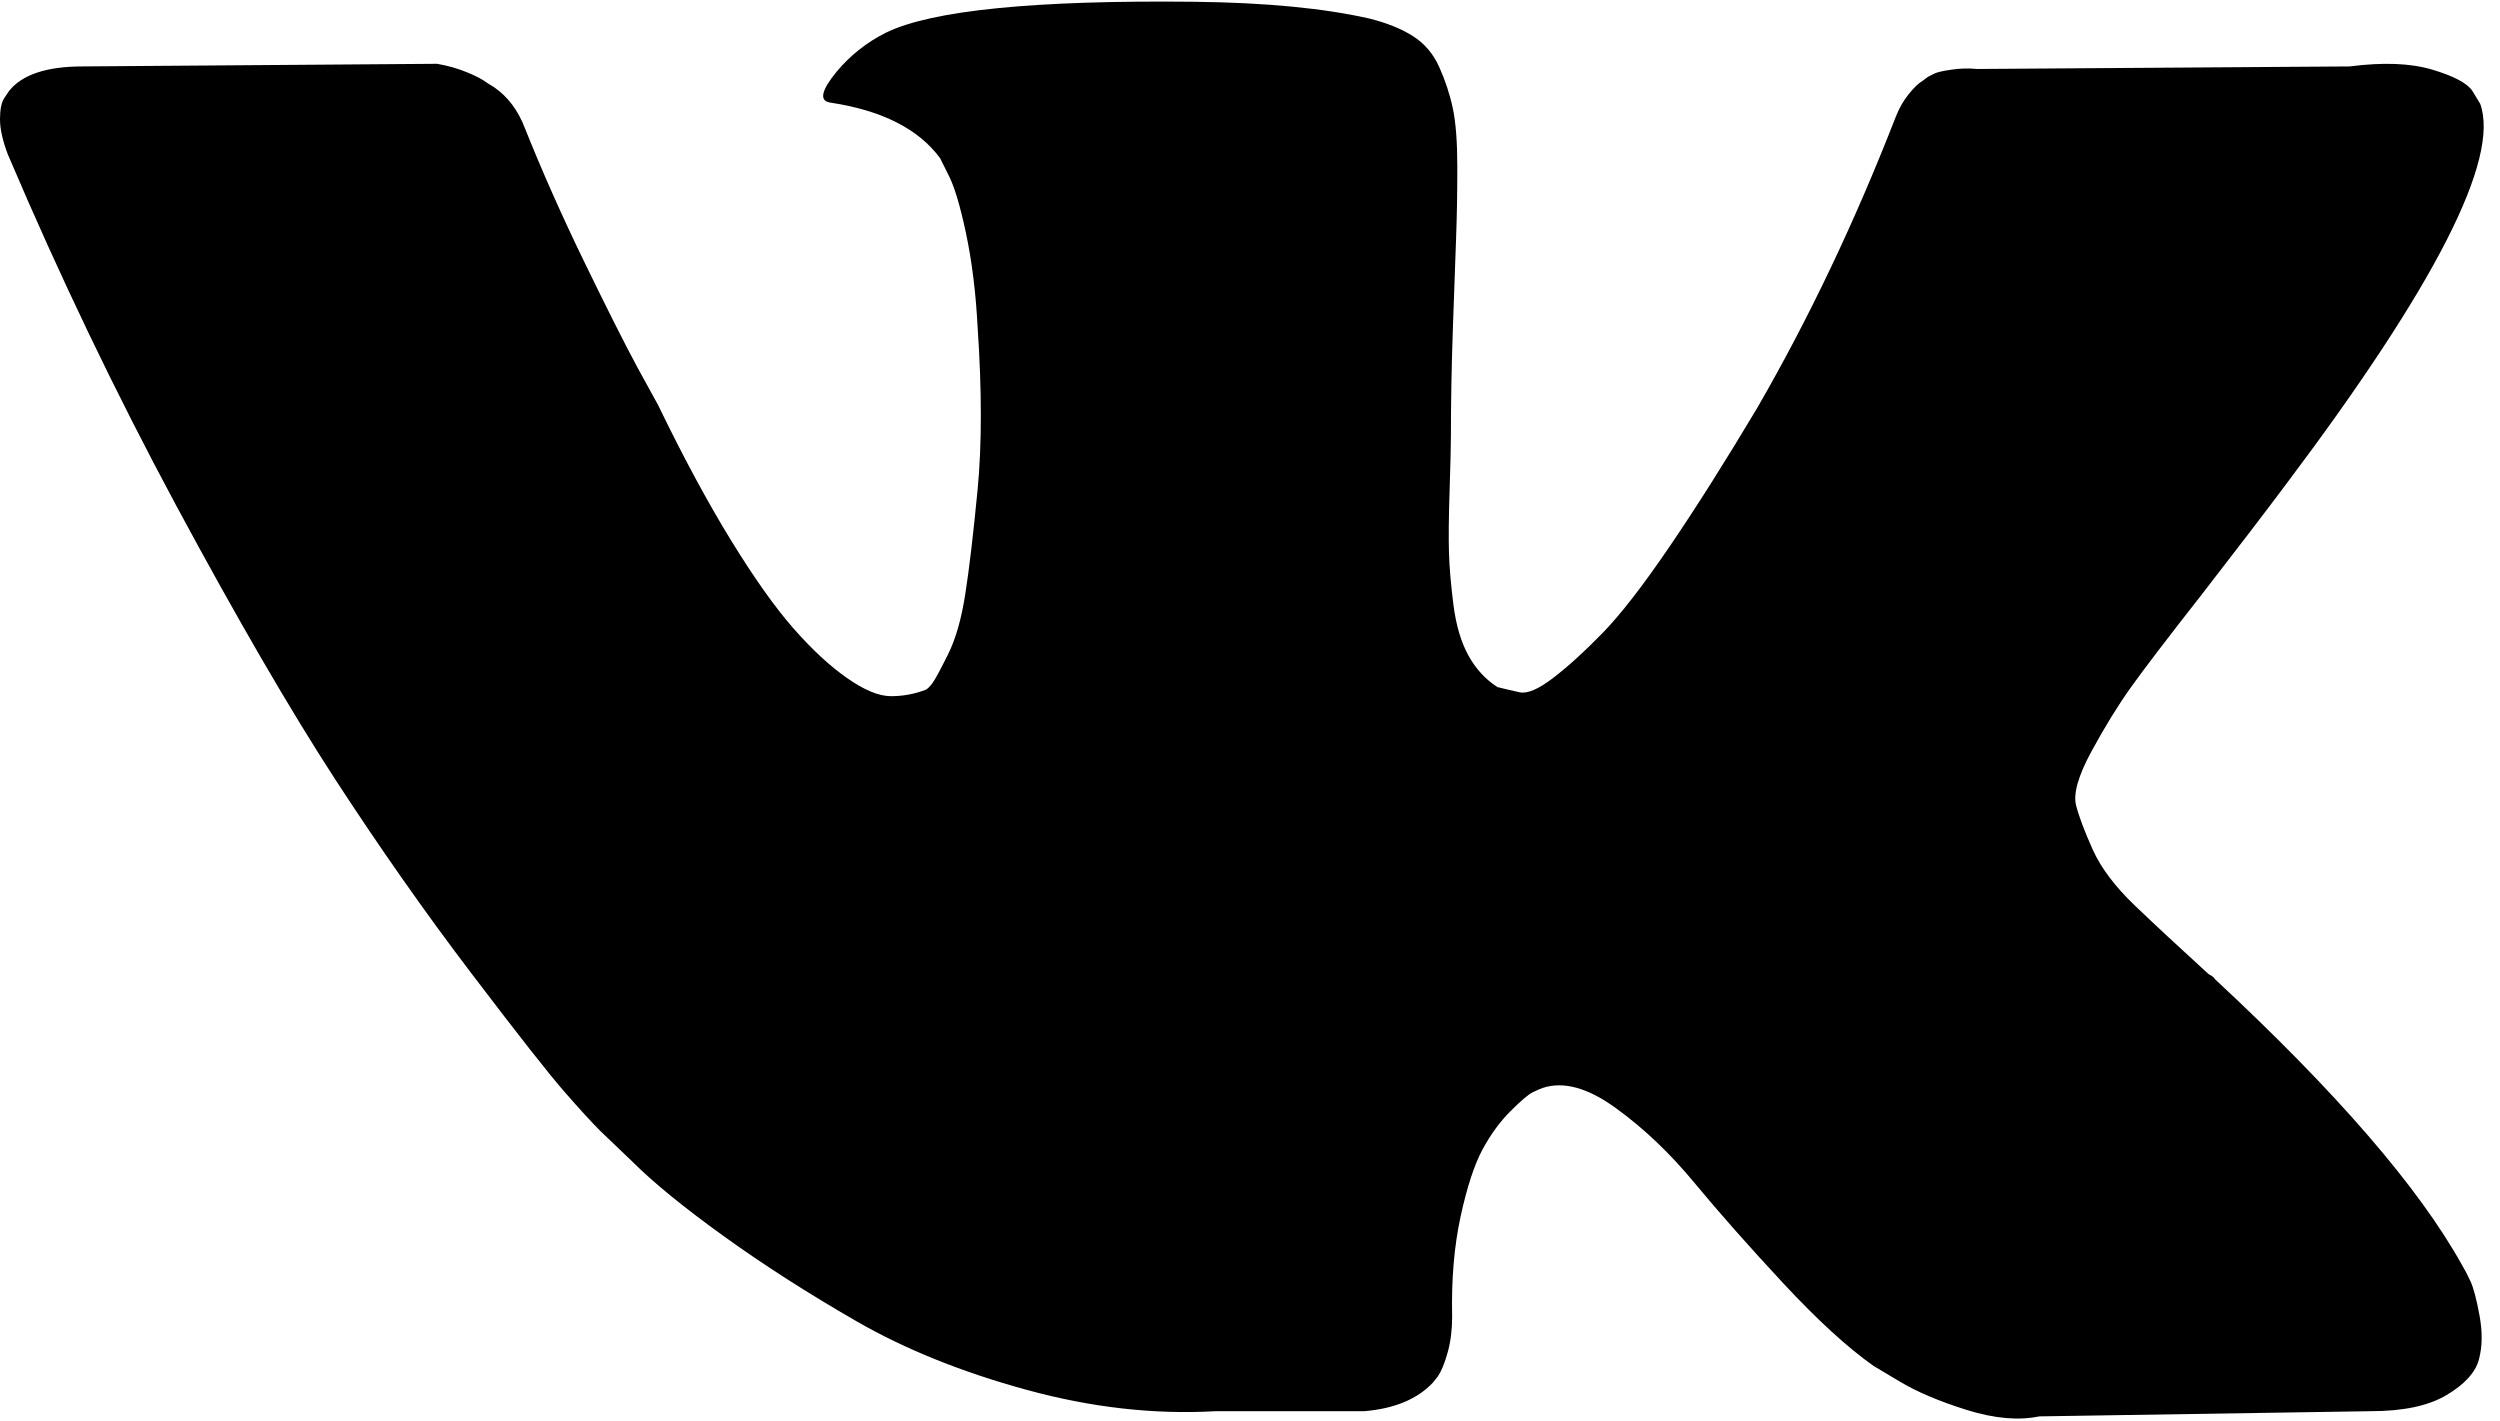 <svg width="32.366" height="18.393" viewBox="-0.017 -36.747 32.366 18.393" xmlns="http://www.w3.org/2000/svg"><path d="M32.093 -35.402C32.349 -34.688 31.512 -33.047 29.581 -30.48C29.314 -30.123 28.951 -29.648 28.493 -29.057C28.047 -28.488 27.74 -28.086 27.573 -27.852C27.405 -27.617 27.235 -27.341 27.062 -27.023C26.889 -26.705 26.822 -26.47 26.861 -26.32C26.9 -26.169 26.973 -25.977 27.079 -25.742C27.185 -25.508 27.366 -25.268 27.623 -25.022C27.879 -24.777 28.198 -24.481 28.577 -24.135C28.622 -24.113 28.65 -24.09 28.661 -24.068C30.234 -22.606 31.3 -21.373 31.858 -20.368C31.892 -20.312 31.928 -20.243 31.967 -20.159C32.006 -20.075 32.045 -19.927 32.084 -19.715C32.123 -19.503 32.121 -19.314 32.076 -19.146C32.031 -18.979 31.892 -18.825 31.657 -18.686C31.423 -18.546 31.094 -18.477 30.67 -18.477L26.384 -18.41C26.116 -18.354 25.804 -18.382 25.446 -18.493C25.089 -18.605 24.799 -18.728 24.576 -18.862L24.241 -19.062C23.906 -19.297 23.516 -19.654 23.069 -20.134C22.623 -20.614 22.241 -21.046 21.922 -21.431C21.604 -21.816 21.264 -22.14 20.901 -22.402C20.539 -22.665 20.223 -22.751 19.955 -22.662C19.922 -22.651 19.877 -22.631 19.821 -22.603C19.766 -22.575 19.671 -22.494 19.537 -22.36C19.403 -22.227 19.283 -22.062 19.177 -21.867C19.071 -21.671 18.976 -21.381 18.892 -20.996C18.809 -20.611 18.772 -20.179 18.783 -19.699C18.783 -19.531 18.764 -19.378 18.725 -19.238C18.686 -19.099 18.644 -18.996 18.599 -18.929L18.532 -18.845C18.331 -18.633 18.036 -18.51 17.645 -18.477L15.72 -18.477C14.927 -18.432 14.113 -18.524 13.276 -18.753C12.439 -18.982 11.705 -19.277 11.074 -19.64C10.444 -20.003 9.869 -20.371 9.35 -20.745C8.831 -21.119 8.438 -21.44 8.17 -21.708L7.751 -22.109C7.64 -22.221 7.486 -22.388 7.291 -22.612C7.095 -22.835 6.696 -23.343 6.094 -24.135C5.491 -24.927 4.9 -25.77 4.319 -26.663C3.739 -27.556 3.055 -28.733 2.268 -30.195C1.482 -31.657 0.753 -33.175 0.084 -34.749C0.017 -34.927 -0.017 -35.078 -0.017 -35.201C-0.017 -35.324 0 -35.413 0.033 -35.469L0.1 -35.569C0.268 -35.781 0.586 -35.887 1.055 -35.887L5.642 -35.921C5.776 -35.898 5.904 -35.862 6.027 -35.812C6.15 -35.762 6.239 -35.714 6.295 -35.67L6.378 -35.619C6.557 -35.497 6.691 -35.318 6.78 -35.084C7.003 -34.526 7.26 -33.948 7.55 -33.351C7.84 -32.754 8.069 -32.299 8.237 -31.987L8.504 -31.501C8.828 -30.831 9.141 -30.251 9.442 -29.76C9.743 -29.269 10.014 -28.887 10.254 -28.613C10.494 -28.34 10.725 -28.125 10.949 -27.969C11.172 -27.812 11.362 -27.734 11.518 -27.734C11.674 -27.734 11.825 -27.762 11.97 -27.818C11.992 -27.829 12.02 -27.857 12.054 -27.902C12.087 -27.946 12.154 -28.069 12.254 -28.27C12.355 -28.471 12.43 -28.733 12.48 -29.057C12.531 -29.381 12.584 -29.833 12.64 -30.413C12.695 -30.993 12.695 -31.691 12.64 -32.506C12.617 -32.952 12.567 -33.359 12.489 -33.728C12.411 -34.096 12.333 -34.353 12.254 -34.498L12.154 -34.699C11.875 -35.078 11.401 -35.318 10.731 -35.419C10.586 -35.441 10.614 -35.575 10.815 -35.82C10.993 -36.032 11.205 -36.2 11.451 -36.323C12.042 -36.613 13.376 -36.747 15.452 -36.724C16.367 -36.713 17.121 -36.641 17.712 -36.507C17.935 -36.451 18.122 -36.376 18.273 -36.281C18.424 -36.186 18.538 -36.052 18.616 -35.879C18.694 -35.706 18.753 -35.527 18.792 -35.343C18.831 -35.159 18.85 -34.905 18.85 -34.581C18.85 -34.258 18.845 -33.951 18.834 -33.661C18.823 -33.371 18.809 -32.977 18.792 -32.48C18.775 -31.984 18.767 -31.523 18.767 -31.099C18.767 -30.977 18.761 -30.742 18.75 -30.396C18.739 -30.05 18.736 -29.782 18.742 -29.593C18.747 -29.403 18.767 -29.177 18.8 -28.915C18.834 -28.652 18.898 -28.435 18.993 -28.262C19.088 -28.089 19.213 -27.952 19.369 -27.852C19.459 -27.829 19.554 -27.807 19.654 -27.785C19.754 -27.762 19.9 -27.824 20.089 -27.969C20.279 -28.114 20.491 -28.306 20.725 -28.546C20.96 -28.786 21.25 -29.16 21.596 -29.668C21.942 -30.176 22.321 -30.776 22.734 -31.468C23.404 -32.628 24.001 -33.884 24.526 -35.234C24.57 -35.346 24.626 -35.444 24.693 -35.527C24.76 -35.611 24.821 -35.67 24.877 -35.703L24.944 -35.753C24.967 -35.765 24.994 -35.778 25.028 -35.795C25.061 -35.812 25.134 -35.829 25.246 -35.845C25.357 -35.862 25.469 -35.865 25.58 -35.854L30.402 -35.887C30.837 -35.943 31.194 -35.929 31.473 -35.845C31.752 -35.762 31.925 -35.67 31.992 -35.569ZM32.093 -35.402"></path></svg>